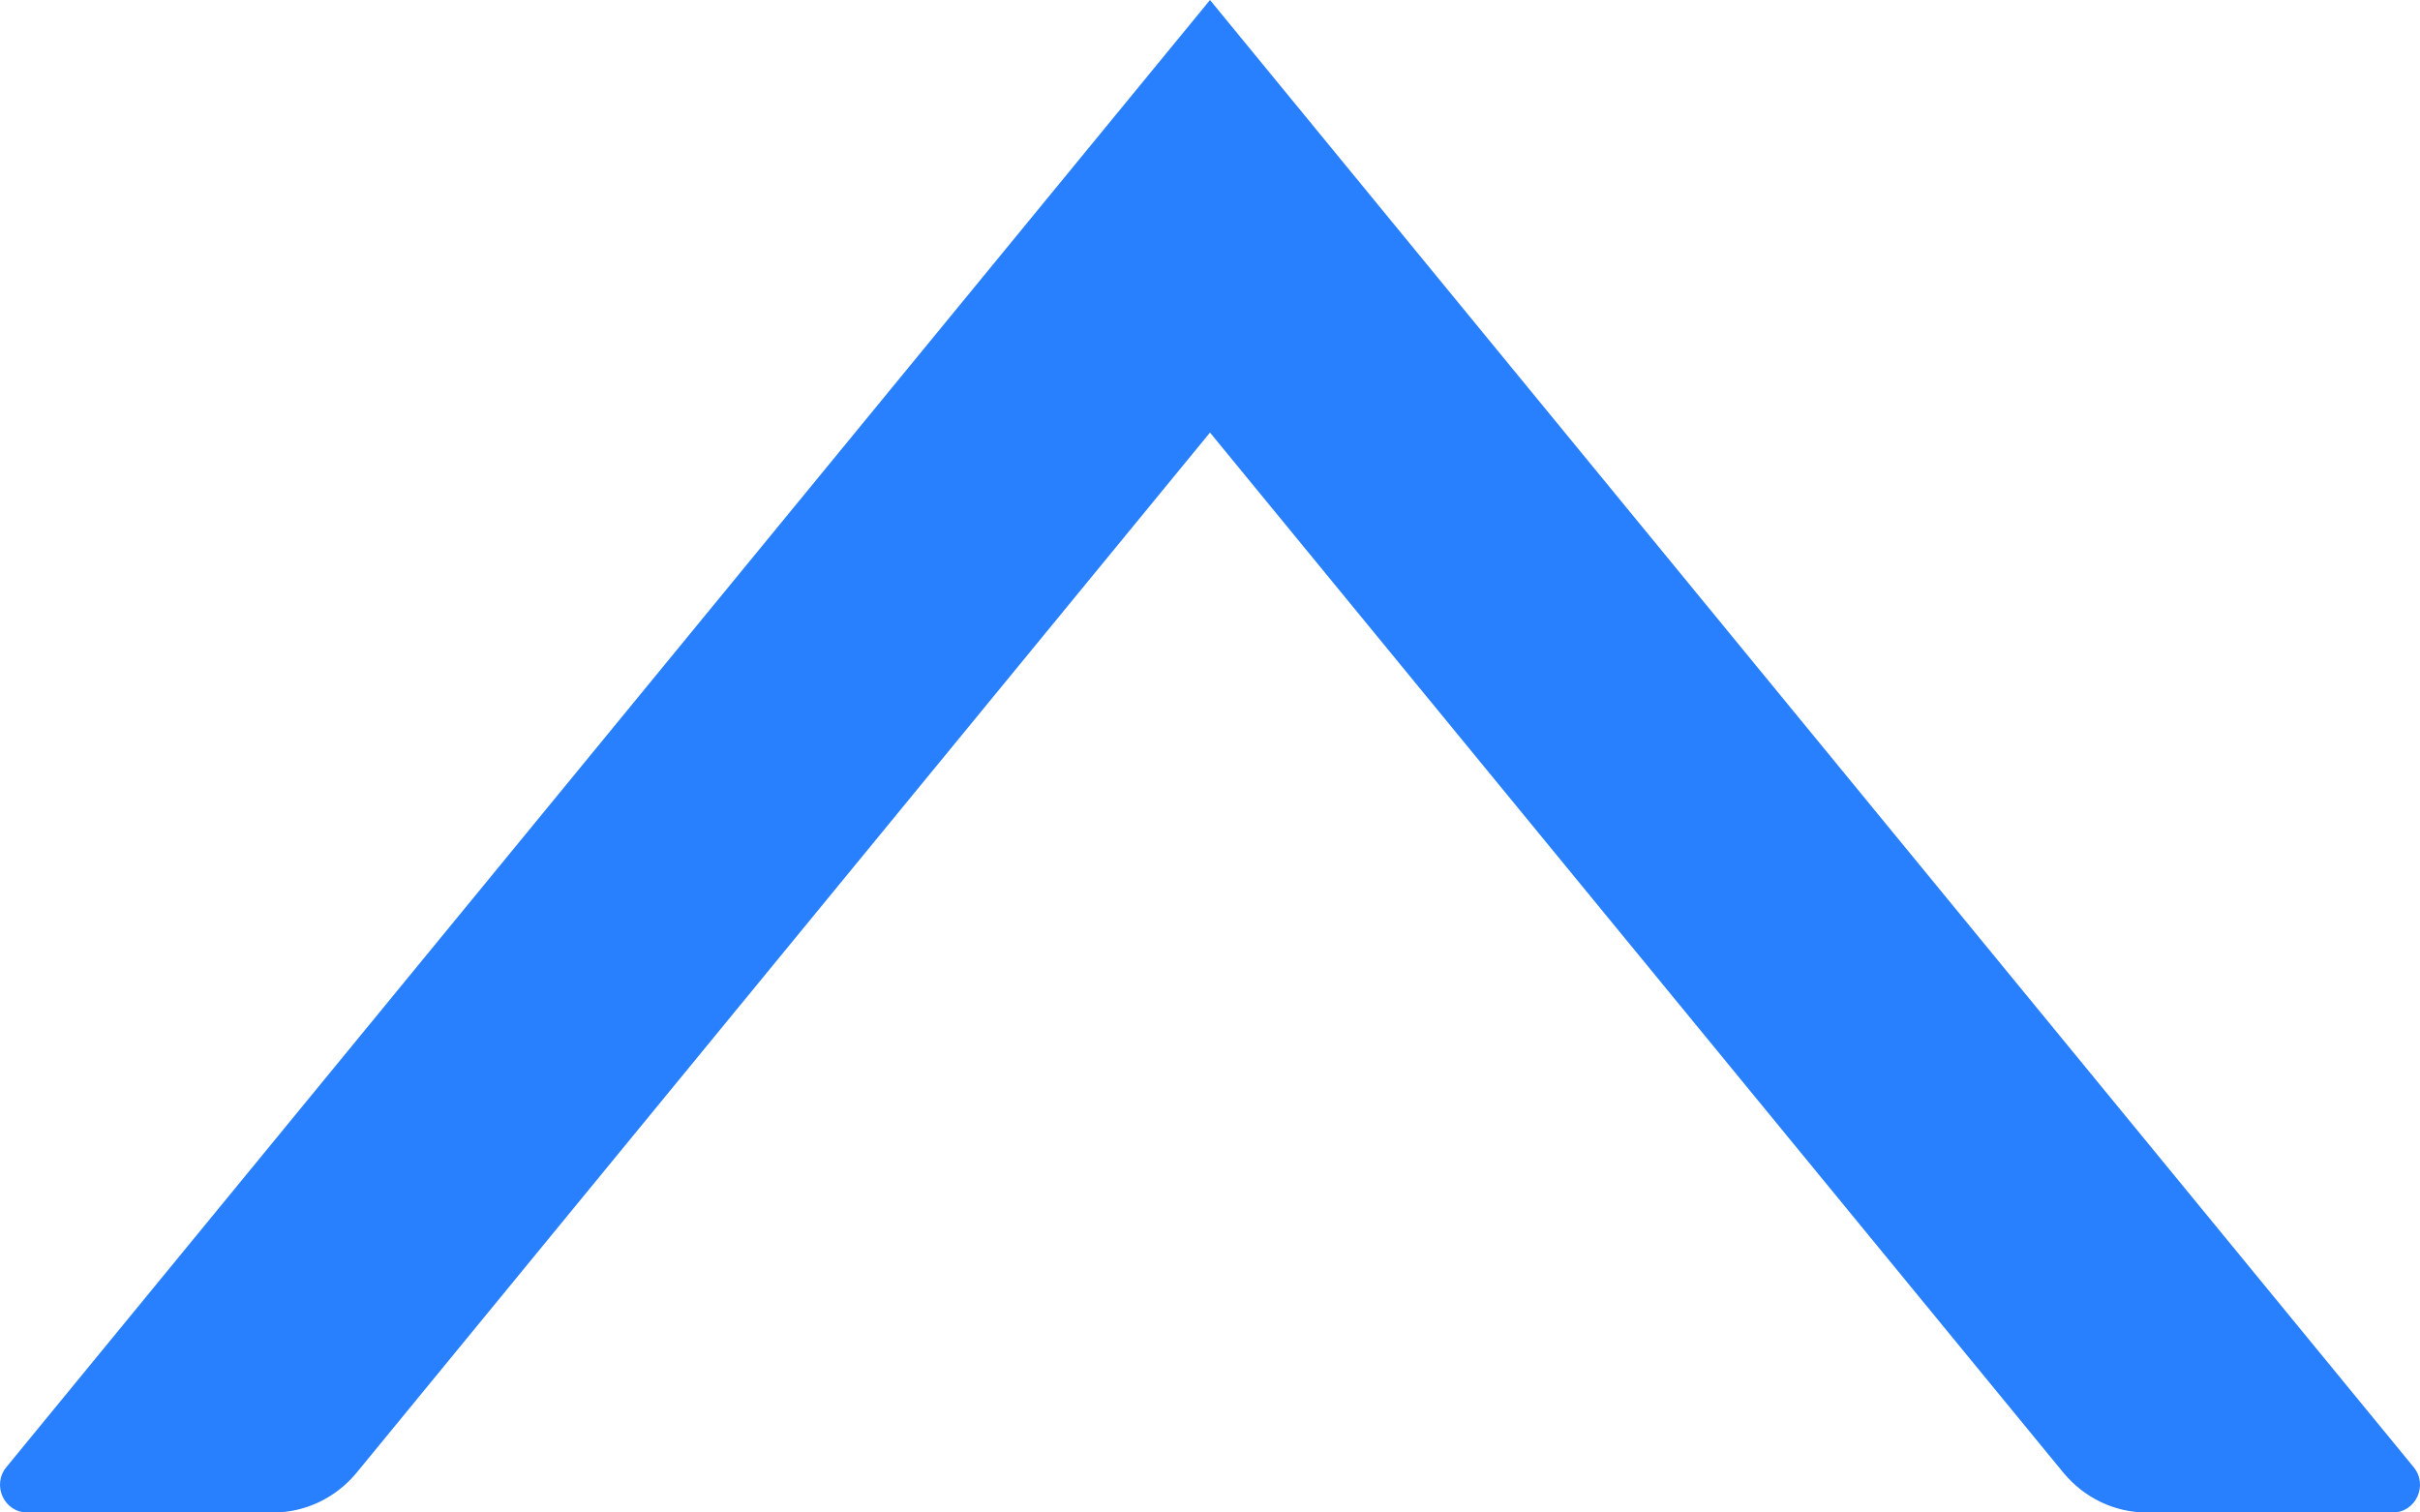 <?xml version="1.0" encoding="UTF-8"?>
<svg width="16px" height="10px" viewBox="0 0 16 10" version="1.1" xmlns="http://www.w3.org/2000/svg" xmlns:xlink="http://www.w3.org/1999/xlink">
    <!-- Generator: Sketch 53.2 (72643) - https://sketchapp.com -->
    <title>形状</title>
    <desc>Created with Sketch.</desc>
    <g id="页面-1" stroke="none" stroke-width="1" fill="none" fill-rule="evenodd">
        <g id="修改" transform="translate(-855, -485)" fill="#2980FF" fill-rule="nonzero">
            <g id="编组-14" transform="translate(372.5, 203)">
                <g id="vertical-left-copy-2" transform="translate(490.5, 287) rotate(-90) translate(-490.5, -287) translate(485.5, 279)">
                    <path d="M6.28006925e-16,0.18 L6.28006925e-16,1.807 C6.28006925e-16,2.02 0.097,2.22 0.262,2.357 L7.14,8 L0.262,13.643 C0.097,13.78 -2.53657053e-17,13.98 -2.53657053e-17,14.193 L-2.53657053e-17,15.82 C-2.53657053e-17,15.973 0.182,16.056 0.301,15.957 L10,8 L0.301,0.043 C0.182,-0.056 1.28137956e-15,0.027 6.28006925e-16,0.18 Z" id="形状"></path>
                </g>
            </g>
        </g>
    </g>
</svg>